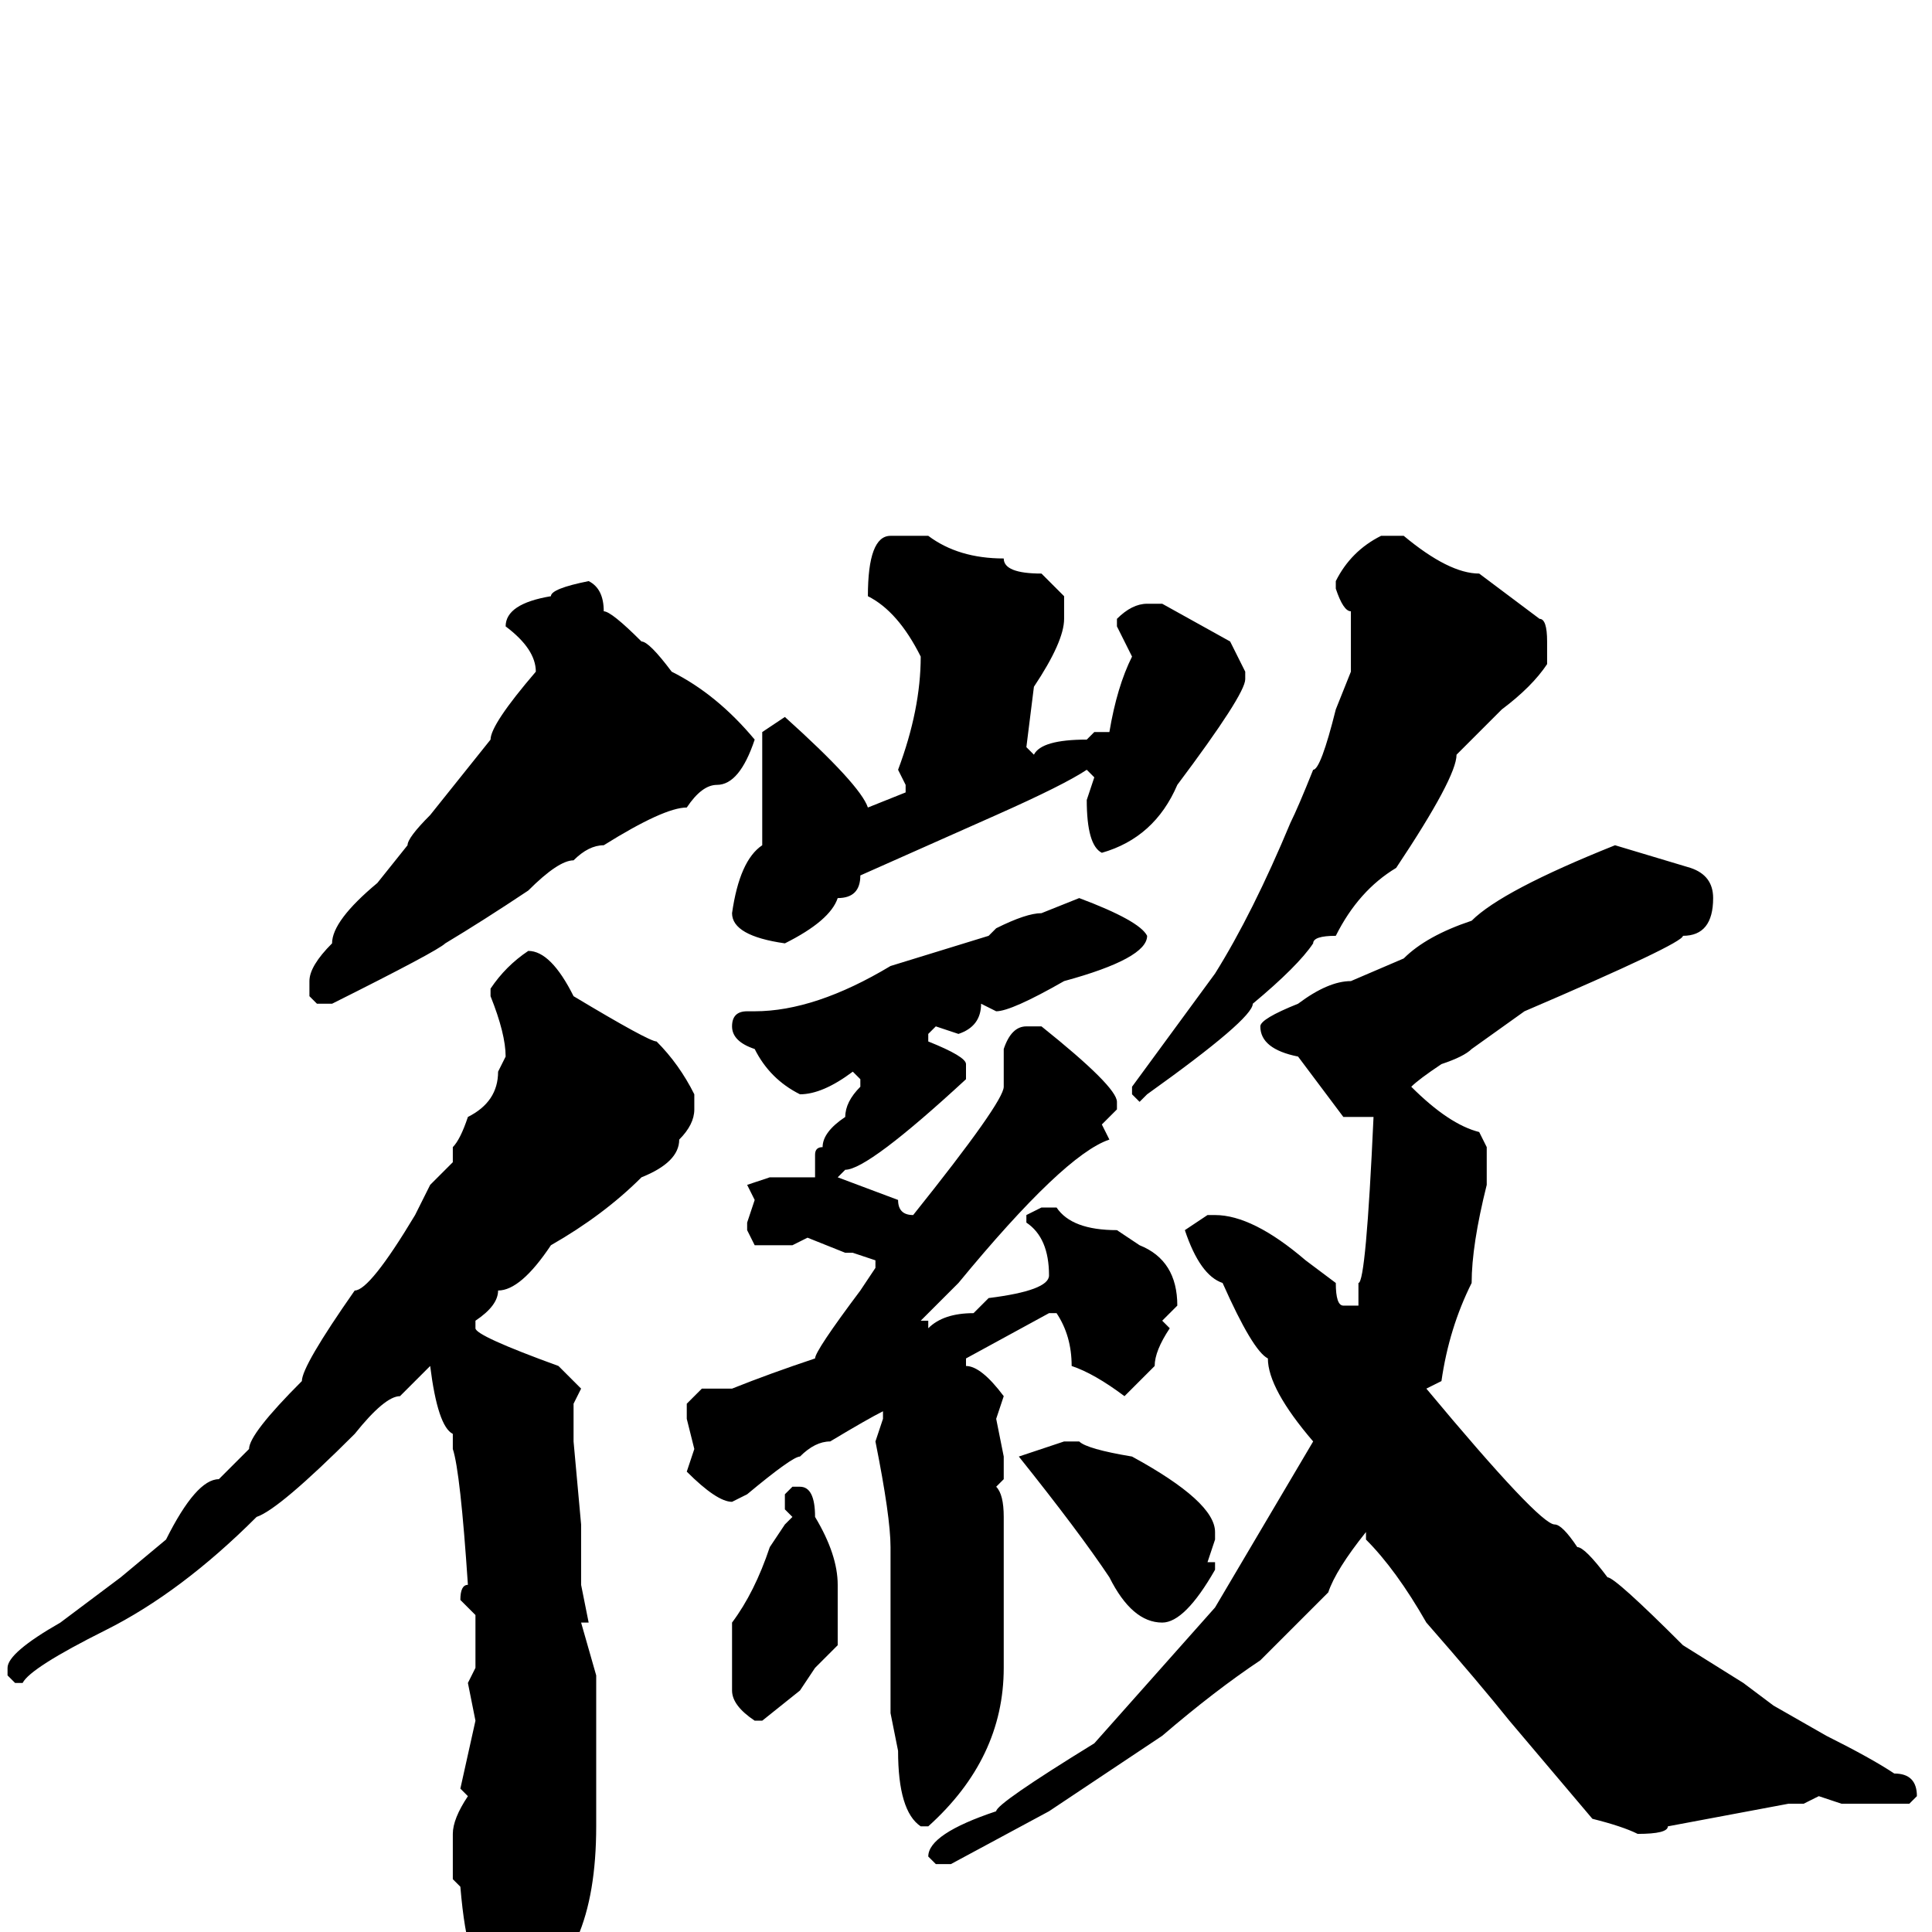 <svg xmlns="http://www.w3.org/2000/svg" viewBox="0 -256 256 256">
	<path fill="#000000" d="M121 -185H123Q127 -182 133 -182Q133 -180 138 -180L141 -177V-174Q141 -171 137 -165L136 -157L137 -156Q138 -158 144 -158L145 -159H147Q148 -165 150 -169L148 -173V-174Q150 -176 152 -176H154L163 -171L165 -167V-166Q165 -164 156 -152Q153 -145 146 -143Q144 -144 144 -150L145 -153L144 -154Q141 -152 132 -148L114 -140Q114 -137 111 -137Q110 -134 104 -131Q97 -132 97 -135Q98 -142 101 -144V-150V-154V-158V-159L104 -161Q114 -152 115 -149L120 -151V-152L119 -154Q122 -162 122 -169Q119 -175 115 -177Q115 -185 118 -185ZM183 -185H186Q192 -180 196 -180L204 -174Q205 -174 205 -171V-168Q203 -165 199 -162Q198 -161 193 -156Q193 -153 185 -141Q180 -138 177 -132Q174 -132 174 -131Q172 -128 166 -123Q166 -121 152 -111L151 -110L150 -111V-112L161 -127Q166 -135 171 -147Q172 -149 174 -154Q175 -154 177 -162L179 -167V-170V-175Q178 -175 177 -178V-179Q179 -183 183 -185ZM78 -179Q80 -178 80 -175Q81 -175 85 -171Q86 -171 89 -167Q95 -164 100 -158Q98 -152 95 -152Q93 -152 91 -149Q88 -149 80 -144Q78 -144 76 -142Q74 -142 70 -138Q64 -134 59 -131Q58 -130 44 -123H42L41 -124V-126Q41 -128 44 -131Q44 -134 50 -139L54 -144Q54 -145 57 -148L65 -158Q65 -160 71 -167Q71 -170 67 -173Q67 -176 73 -177Q73 -178 78 -179ZM214 -144L224 -141Q227 -140 227 -137Q227 -132 223 -132Q223 -131 202 -122L195 -117Q194 -116 191 -115Q188 -113 187 -112Q192 -107 196 -106L197 -104V-99Q195 -91 195 -86Q192 -80 191 -73L189 -72Q204 -54 206 -54Q207 -54 209 -51Q210 -51 213 -47Q214 -47 223 -38L231 -33L235 -30L242 -26Q248 -23 251 -21Q254 -21 254 -18L253 -17H244L241 -18L239 -17H237L221 -14Q221 -13 217 -13Q215 -14 211 -15L200 -28Q196 -33 189 -41Q185 -48 181 -52V-53Q177 -48 176 -45L167 -36Q161 -32 154 -26L139 -16L126 -9H124L123 -10Q123 -13 132 -16Q132 -17 145 -25L161 -43L174 -65Q168 -72 168 -76Q166 -77 162 -86Q159 -87 157 -93L160 -95H161Q166 -95 173 -89L177 -86Q177 -83 178 -83H179H180V-86Q181 -86 182 -108H181H179H178L172 -116Q167 -117 167 -120Q167 -121 172 -123Q176 -126 179 -126L186 -129Q189 -132 195 -134Q199 -138 214 -144ZM143 -137Q151 -134 152 -132Q152 -129 141 -126Q134 -122 132 -122L130 -123Q130 -120 127 -119L124 -120L123 -119V-118Q128 -116 128 -115V-113Q115 -101 112 -101L111 -100L119 -97Q119 -95 121 -95Q133 -110 133 -112V-113V-117Q134 -120 136 -120H138Q148 -112 148 -110V-109L146 -107L147 -105Q141 -103 127 -86L122 -81H123V-80Q125 -82 129 -82L131 -84Q139 -85 139 -87Q139 -92 136 -94V-95L138 -96H140Q142 -93 148 -93L151 -91Q156 -89 156 -83L154 -81L155 -80Q153 -77 153 -75L149 -71Q145 -74 142 -75Q142 -79 140 -82H139L128 -76V-75Q130 -75 133 -71L132 -68L133 -63V-60L132 -59Q133 -58 133 -55V-52V-48V-46V-44V-35Q133 -23 123 -14H122Q119 -16 119 -24L118 -29V-41V-48V-50V-51Q118 -55 116 -65L117 -68V-69Q115 -68 110 -65Q108 -65 106 -63Q105 -63 99 -58L97 -57Q95 -57 91 -61L92 -64L91 -68V-70L93 -72H97Q102 -74 108 -76Q108 -77 114 -85L116 -88V-89L113 -90H112L107 -92L105 -91H100L99 -93V-94L100 -97L99 -99L102 -100H107H108V-103Q108 -104 109 -104Q109 -106 112 -108Q112 -110 114 -112V-113L113 -114Q109 -111 106 -111Q102 -113 100 -117Q97 -118 97 -120Q97 -122 99 -122H100Q108 -122 118 -128L131 -132L132 -133Q136 -135 138 -135ZM70 -130Q73 -130 76 -124Q86 -118 87 -118Q90 -115 92 -111V-109Q92 -107 90 -105Q90 -102 85 -100Q80 -95 73 -91Q69 -85 66 -85Q66 -83 63 -81V-80Q63 -79 74 -75L77 -72L76 -70V-67V-65L77 -54V-50V-46L78 -41H77L79 -34V-22V-14Q79 4 69 9H68H66Q65 9 65 6Q62 6 61 -6L60 -7V-10V-13Q60 -15 62 -18L61 -19L63 -28L62 -33L63 -35V-42L61 -44Q61 -46 62 -46Q61 -61 60 -64V-66Q58 -67 57 -75L53 -71Q51 -71 47 -66Q37 -56 34 -55Q24 -45 14 -40Q4 -35 3 -33H2L1 -34V-35Q1 -37 8 -41L16 -47L22 -52Q26 -60 29 -60L33 -64Q33 -66 40 -73Q40 -75 47 -85Q49 -85 55 -95L57 -99L60 -102V-103V-104Q61 -105 62 -108Q66 -110 66 -114L67 -116Q67 -119 65 -124V-125Q67 -128 70 -130ZM141 -65H143Q144 -64 150 -63Q161 -57 161 -53V-52L160 -49H161V-48Q157 -41 154 -41Q150 -41 147 -47Q143 -53 135 -63ZM105 -59H106Q108 -59 108 -55Q111 -50 111 -46V-38L108 -35L106 -32L101 -28H100Q97 -30 97 -32V-37V-41Q100 -45 102 -51L104 -54L105 -55L104 -56V-58Z"/>
</svg>